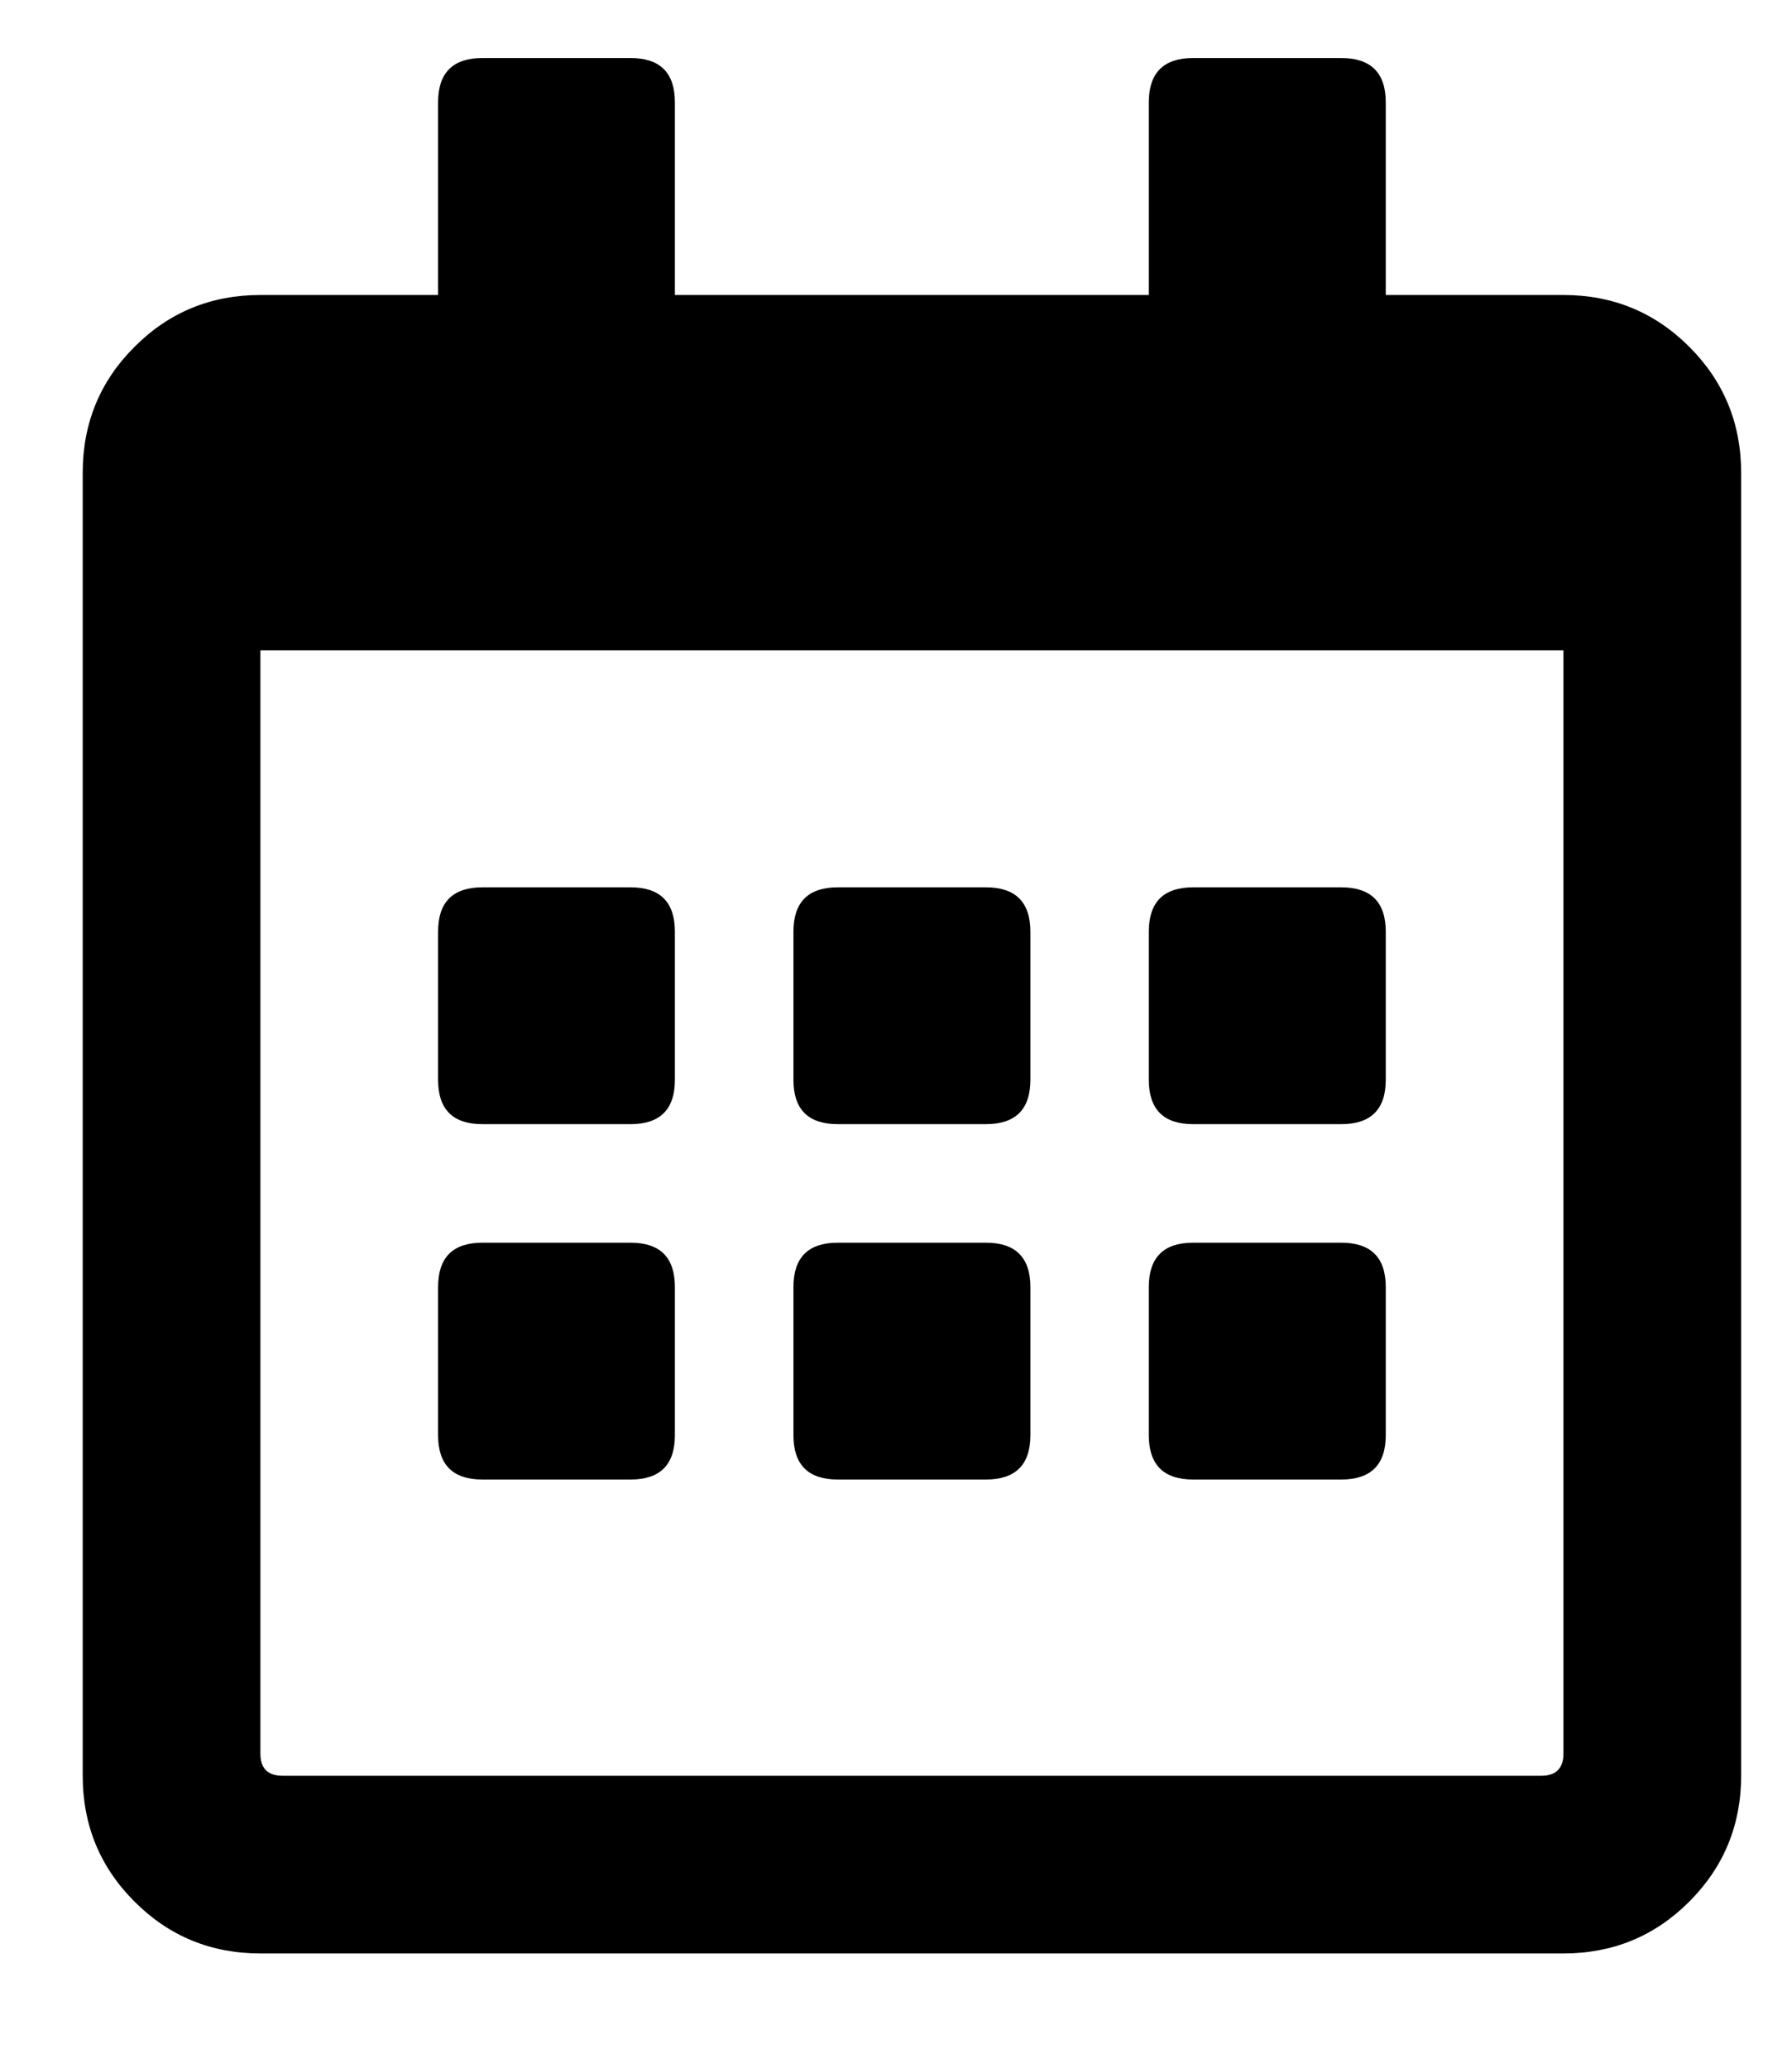 <svg width="13" height="15" viewBox="0 0 13 15" fill="none" xmlns="http://www.w3.org/2000/svg">
<g clip-path="url(#clip0_4265_6817)">
<path d="M4.574 8.155H3.5C3.285 8.155 3.178 8.048 3.178 7.833V6.759C3.178 6.544 3.285 6.437 3.5 6.437H4.574C4.789 6.437 4.896 6.544 4.896 6.759V7.833C4.896 8.048 4.789 8.155 4.574 8.155ZM7.475 7.833C7.475 8.048 7.367 8.155 7.152 8.155H6.078C5.863 8.155 5.756 8.048 5.756 7.833V6.759C5.756 6.544 5.863 6.437 6.078 6.437H7.152C7.367 6.437 7.475 6.544 7.475 6.759V7.833ZM10.053 7.833C10.053 8.048 9.945 8.155 9.73 8.155H8.656C8.441 8.155 8.334 8.048 8.334 7.833V6.759C8.334 6.544 8.441 6.437 8.656 6.437H9.73C9.945 6.437 10.053 6.544 10.053 6.759V7.833ZM7.475 10.411C7.475 10.626 7.367 10.733 7.152 10.733H6.078C5.863 10.733 5.756 10.626 5.756 10.411V9.337C5.756 9.122 5.863 9.015 6.078 9.015H7.152C7.367 9.015 7.475 9.122 7.475 9.337V10.411ZM4.896 10.411C4.896 10.626 4.789 10.733 4.574 10.733H3.5C3.285 10.733 3.178 10.626 3.178 10.411V9.337C3.178 9.122 3.285 9.015 3.5 9.015H4.574C4.789 9.015 4.896 9.122 4.896 9.337V10.411ZM10.053 10.411C10.053 10.626 9.945 10.733 9.73 10.733H8.656C8.441 10.733 8.334 10.626 8.334 10.411V9.337C8.334 9.122 8.441 9.015 8.656 9.015H9.73C9.945 9.015 10.053 9.122 10.053 9.337V10.411ZM12.631 3.429V12.882C12.631 13.24 12.505 13.544 12.255 13.795C12.004 14.046 11.7 14.171 11.342 14.171H1.889C1.531 14.171 1.226 14.046 0.976 13.795C0.725 13.544 0.6 13.24 0.6 12.882V3.429C0.6 3.071 0.725 2.766 0.976 2.516C1.226 2.265 1.531 2.14 1.889 2.14H3.178V0.743C3.178 0.528 3.285 0.421 3.5 0.421H4.574C4.789 0.421 4.896 0.528 4.896 0.743V2.14H8.334V0.743C8.334 0.528 8.441 0.421 8.656 0.421H9.73C9.945 0.421 10.053 0.528 10.053 0.743V2.14H11.342C11.7 2.14 12.004 2.265 12.255 2.516C12.505 2.766 12.631 3.071 12.631 3.429ZM11.342 12.721V4.718H1.889V12.721C1.889 12.828 1.942 12.882 2.05 12.882H11.181C11.288 12.882 11.342 12.828 11.342 12.721Z" fill="black"/>
</g>
<defs>
<clipPath id="clip0_4265_6817">
<rect width="12.27" height="13.75" fill="white" transform="matrix(1 0 0 -1 0.48 14.171)"/>
</clipPath>
</defs>
</svg>
